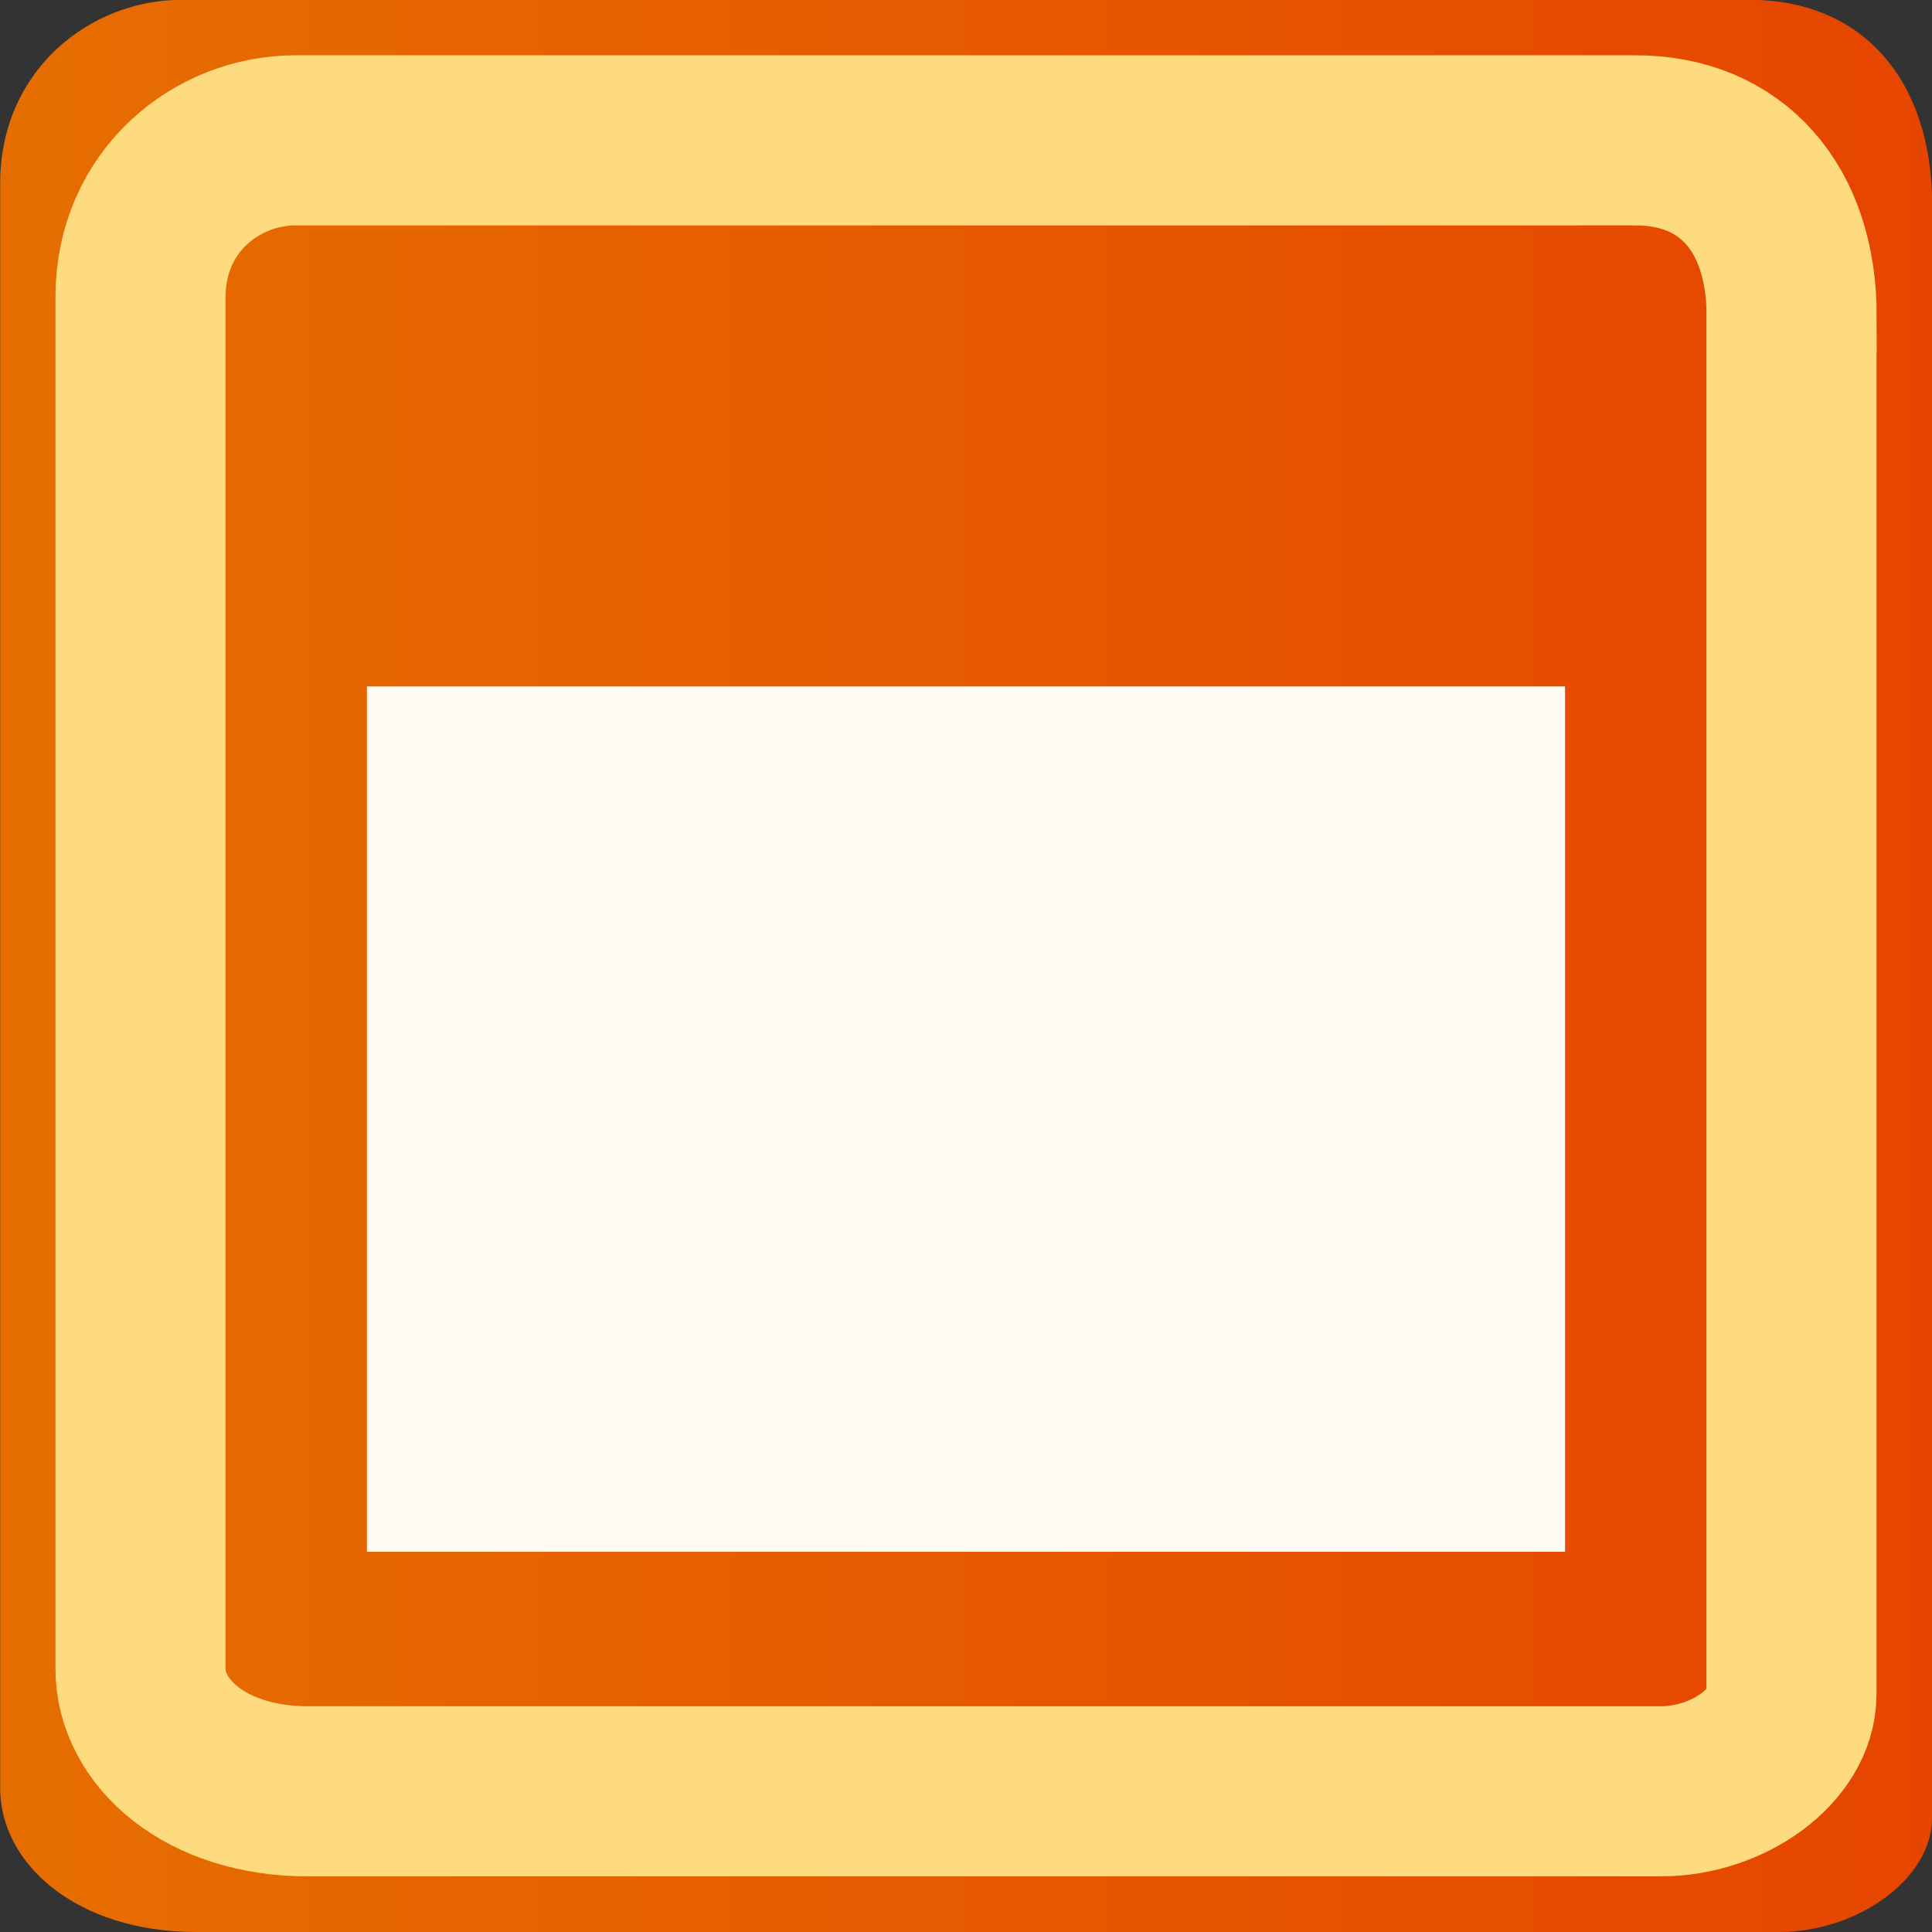 <svg version="1.1" xmlns="http://www.w3.org/2000/svg" xmlns:xlink="http://www.w3.org/1999/xlink" width="11.357" height="11.357" viewBox="0,0,11.357,11.357"><rect x="0" y="0" width="11.357" height="11.357" fill="#333333" stroke="none"/><defs><linearGradient x1="185.675" y1="319.936" x2="174.318" y2="319.936" gradientUnits="userSpaceOnUse" id="color-1"><stop offset="0" stop-color="#e64500"/><stop offset="1" stop-color="#e66e00"/></linearGradient></defs><g transform="translate(-174.318,-314.258)"><g data-paper-data="{&quot;isPaintingLayer&quot;:true}" fill-rule="nonzero" stroke-linecap="butt" stroke-linejoin="miter" stroke-miterlimit="10" stroke-dasharray="" stroke-dashoffset="0" style="mix-blend-mode: normal"><path d="M185.675,315.467c0,2.558 0,8.372 0,9.478c0,0.357 -0.436,0.67 -0.9,0.67c-1.228,0 -6.849,0 -9.304,0c-0.708,0 -1.152,-0.405 -1.152,-0.844c0,-1.215 0,-7.004 0,-9.435c0,-0.665 0.528,-1.079 1.066,-1.079c1.305,0 6.853,0 9.217,0c0.662,0 1.074,0.468 1.074,1.209z" fill="url(#color-1)" stroke="#000000" stroke-width="0"/><path d="M184.849,316.117c0,2.185 0,7.154 0,8.099c0,0.305 -0.373,0.572 -0.769,0.572c-1.049,0 -5.853,0 -7.951,0c-0.605,0 -0.985,-0.346 -0.985,-0.721c0,-1.038 0,-5.985 0,-8.062c0,-0.568 0.451,-0.922 0.911,-0.922c1.115,0 5.856,0 7.877,0c0.566,0 0.918,0.4 0.918,1.033z" fill="none" stroke="#ffdb7f" stroke-width="1"/><path d="M183.518,318.293l0,5.087l-7.043,0l0,-5.087z" fill="#fffaf2" stroke="none" stroke-width="0"/></g></g></svg>